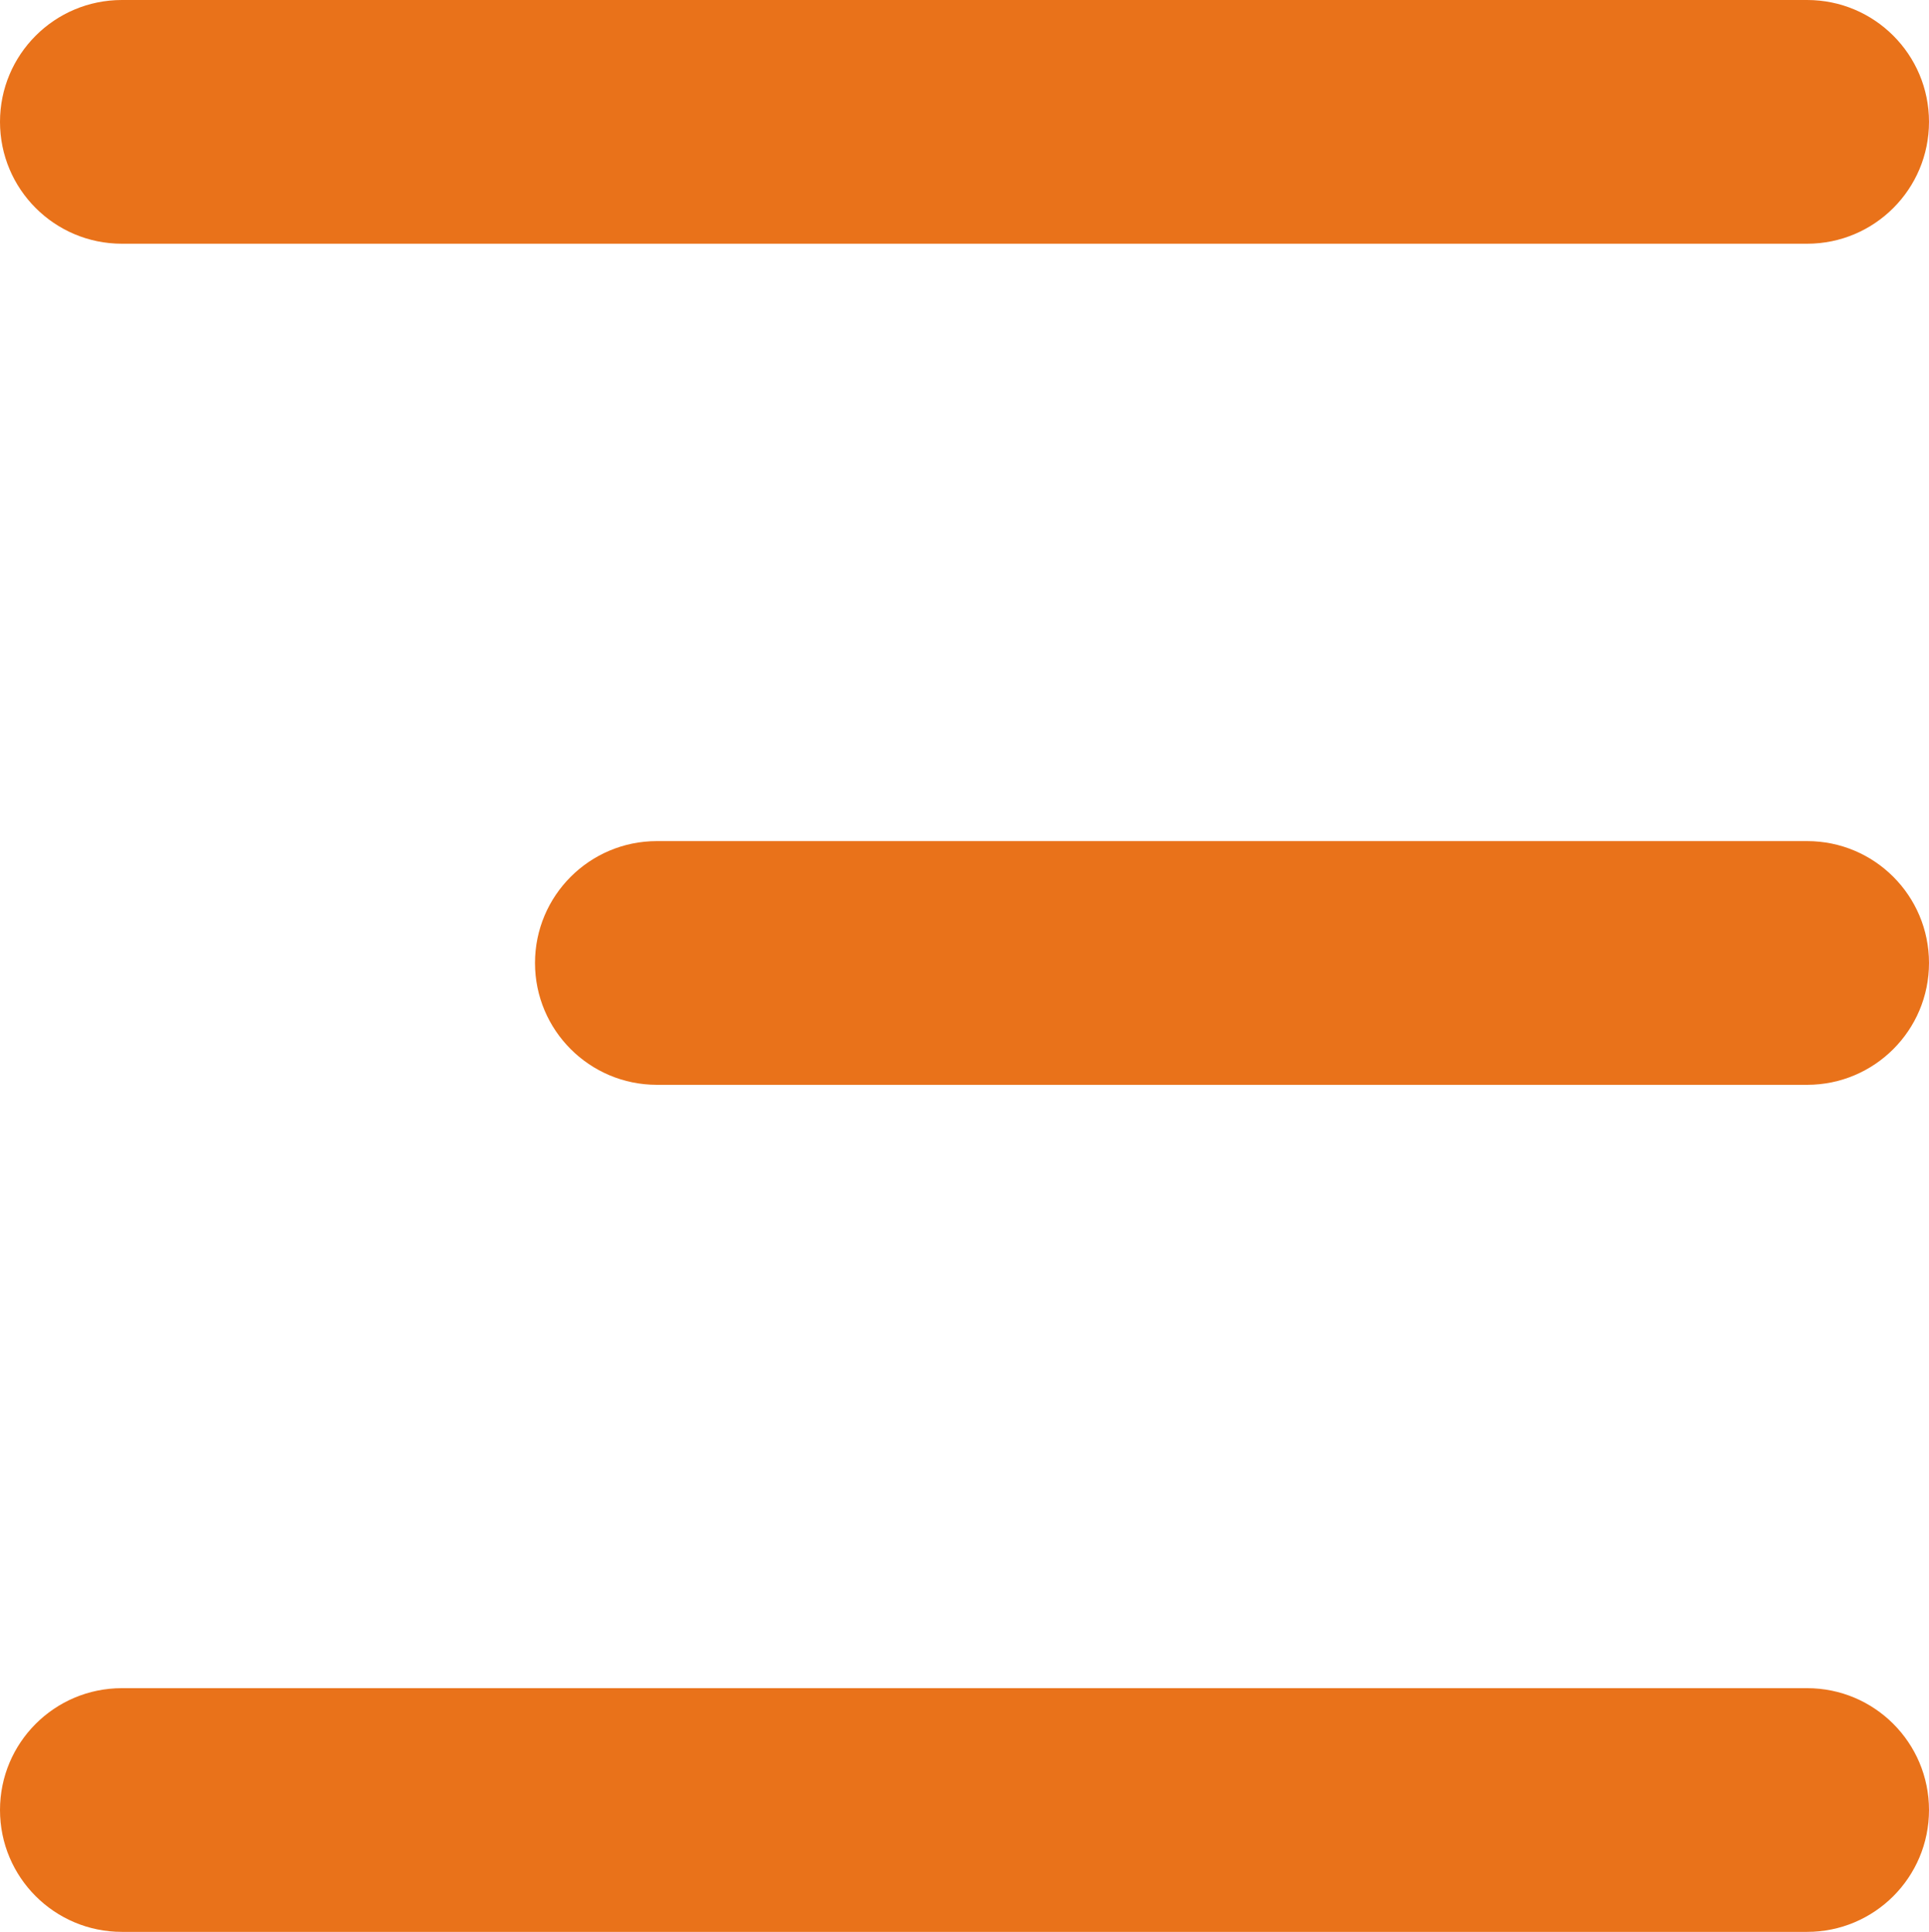 <svg xmlns="http://www.w3.org/2000/svg" width="216.334" height="216.666" viewBox="0 0 216.334 216.666">
<path fill="#E9721A" d="M0 13.667c0 7.548 6.119 13.667 13.667 13.667h189.001c7.547 0 13.666-6.119 13.666-13.667S210.215 0 202.668 0H13.667C6.119 0 0 6.119 0 13.667zM60 108c0 7.548 6.119 13.666 13.667 13.666h129.001c7.547 0 13.666-6.118 13.666-13.666s-6.119-13.667-13.666-13.667H73.667C66.119 94.333 60 100.452 60 108zM0 203c0 7.548 6.119 13.666 13.667 13.666h189.001c7.547 0 13.666-6.118 13.666-13.666s-6.119-13.666-13.666-13.666H13.667C6.119 189.334 0 195.452 0 203z"/>
</svg>
